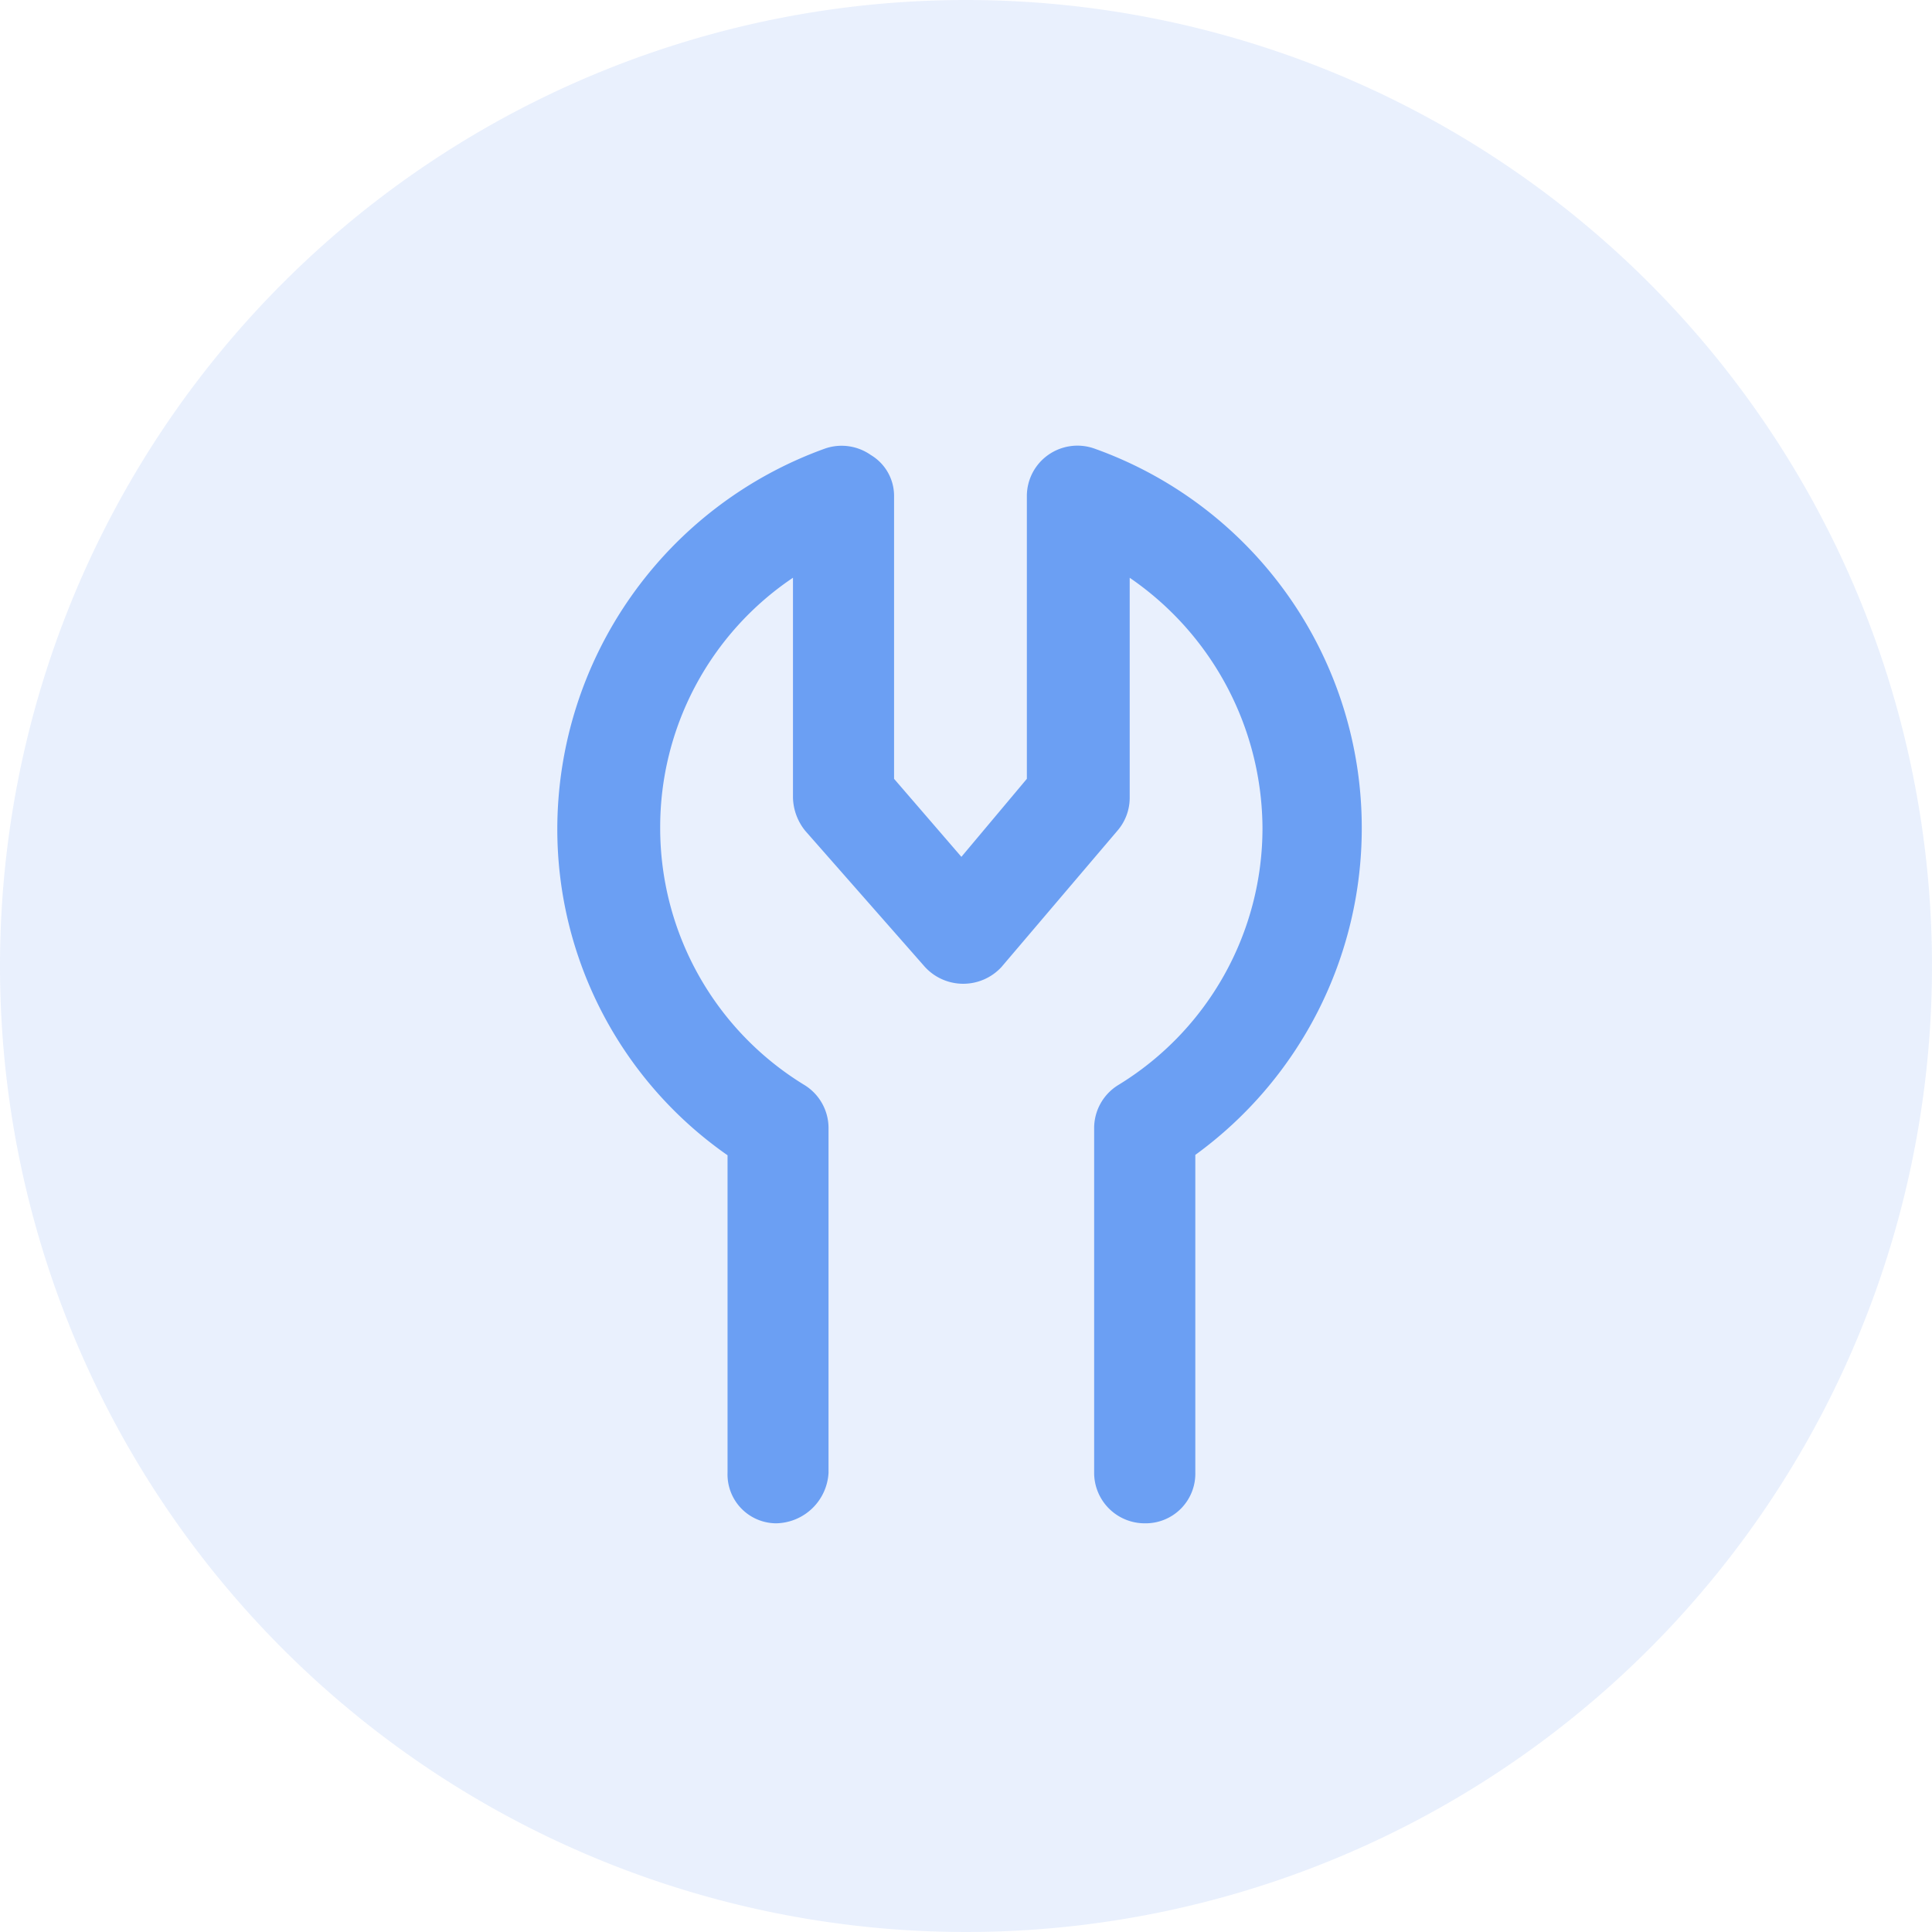 <svg xmlns="http://www.w3.org/2000/svg" width="52" height="52" viewBox="0 0 52 52"><g transform="translate(-249 -275)"><path d="M26,0A26,26,0,1,1,0,26,26,26,0,0,1,26,0Z" transform="translate(249 275)" fill="rgba(107,159,243,0.15)"/><path d="M15.808,3.625a1.36,1.36,0,0,1-1.359-1.359V-7.012a1.361,1.361,0,0,1,.644-1.156,8.1,8.1,0,0,0,3.887-6.916,8.212,8.212,0,0,0-3.574-6.74v5.919a1.355,1.355,0,0,1-.331.889l-3.121,3.669a1.4,1.4,0,0,1-2.057,0L6.672-15.015a1.475,1.475,0,0,1-.329-.889v-5.921a8.088,8.088,0,0,0-3.574,6.74A8.1,8.1,0,0,0,6.656-8.169,1.36,1.36,0,0,1,7.3-7.013V2.264a1.438,1.438,0,0,1-1.41,1.361A1.315,1.315,0,0,1,4.582,2.266V-6.281A10.7,10.7,0,0,1,0-15.083,10.894,10.894,0,0,1,7.2-25.3a1.366,1.366,0,0,1,1.239.172,1.281,1.281,0,0,1,.625,1.107v7.608l1.812,2.1,1.762-2.1v-7.608a1.355,1.355,0,0,1,.575-1.11,1.366,1.366,0,0,1,1.239-.172,10.834,10.834,0,0,1,7.2,10.212,10.864,10.864,0,0,1-4.48,8.8V2.258a1.336,1.336,0,0,1-1.361,1.367Z" transform="translate(264 312.375)" fill="#6b9ff3"/></g></svg>